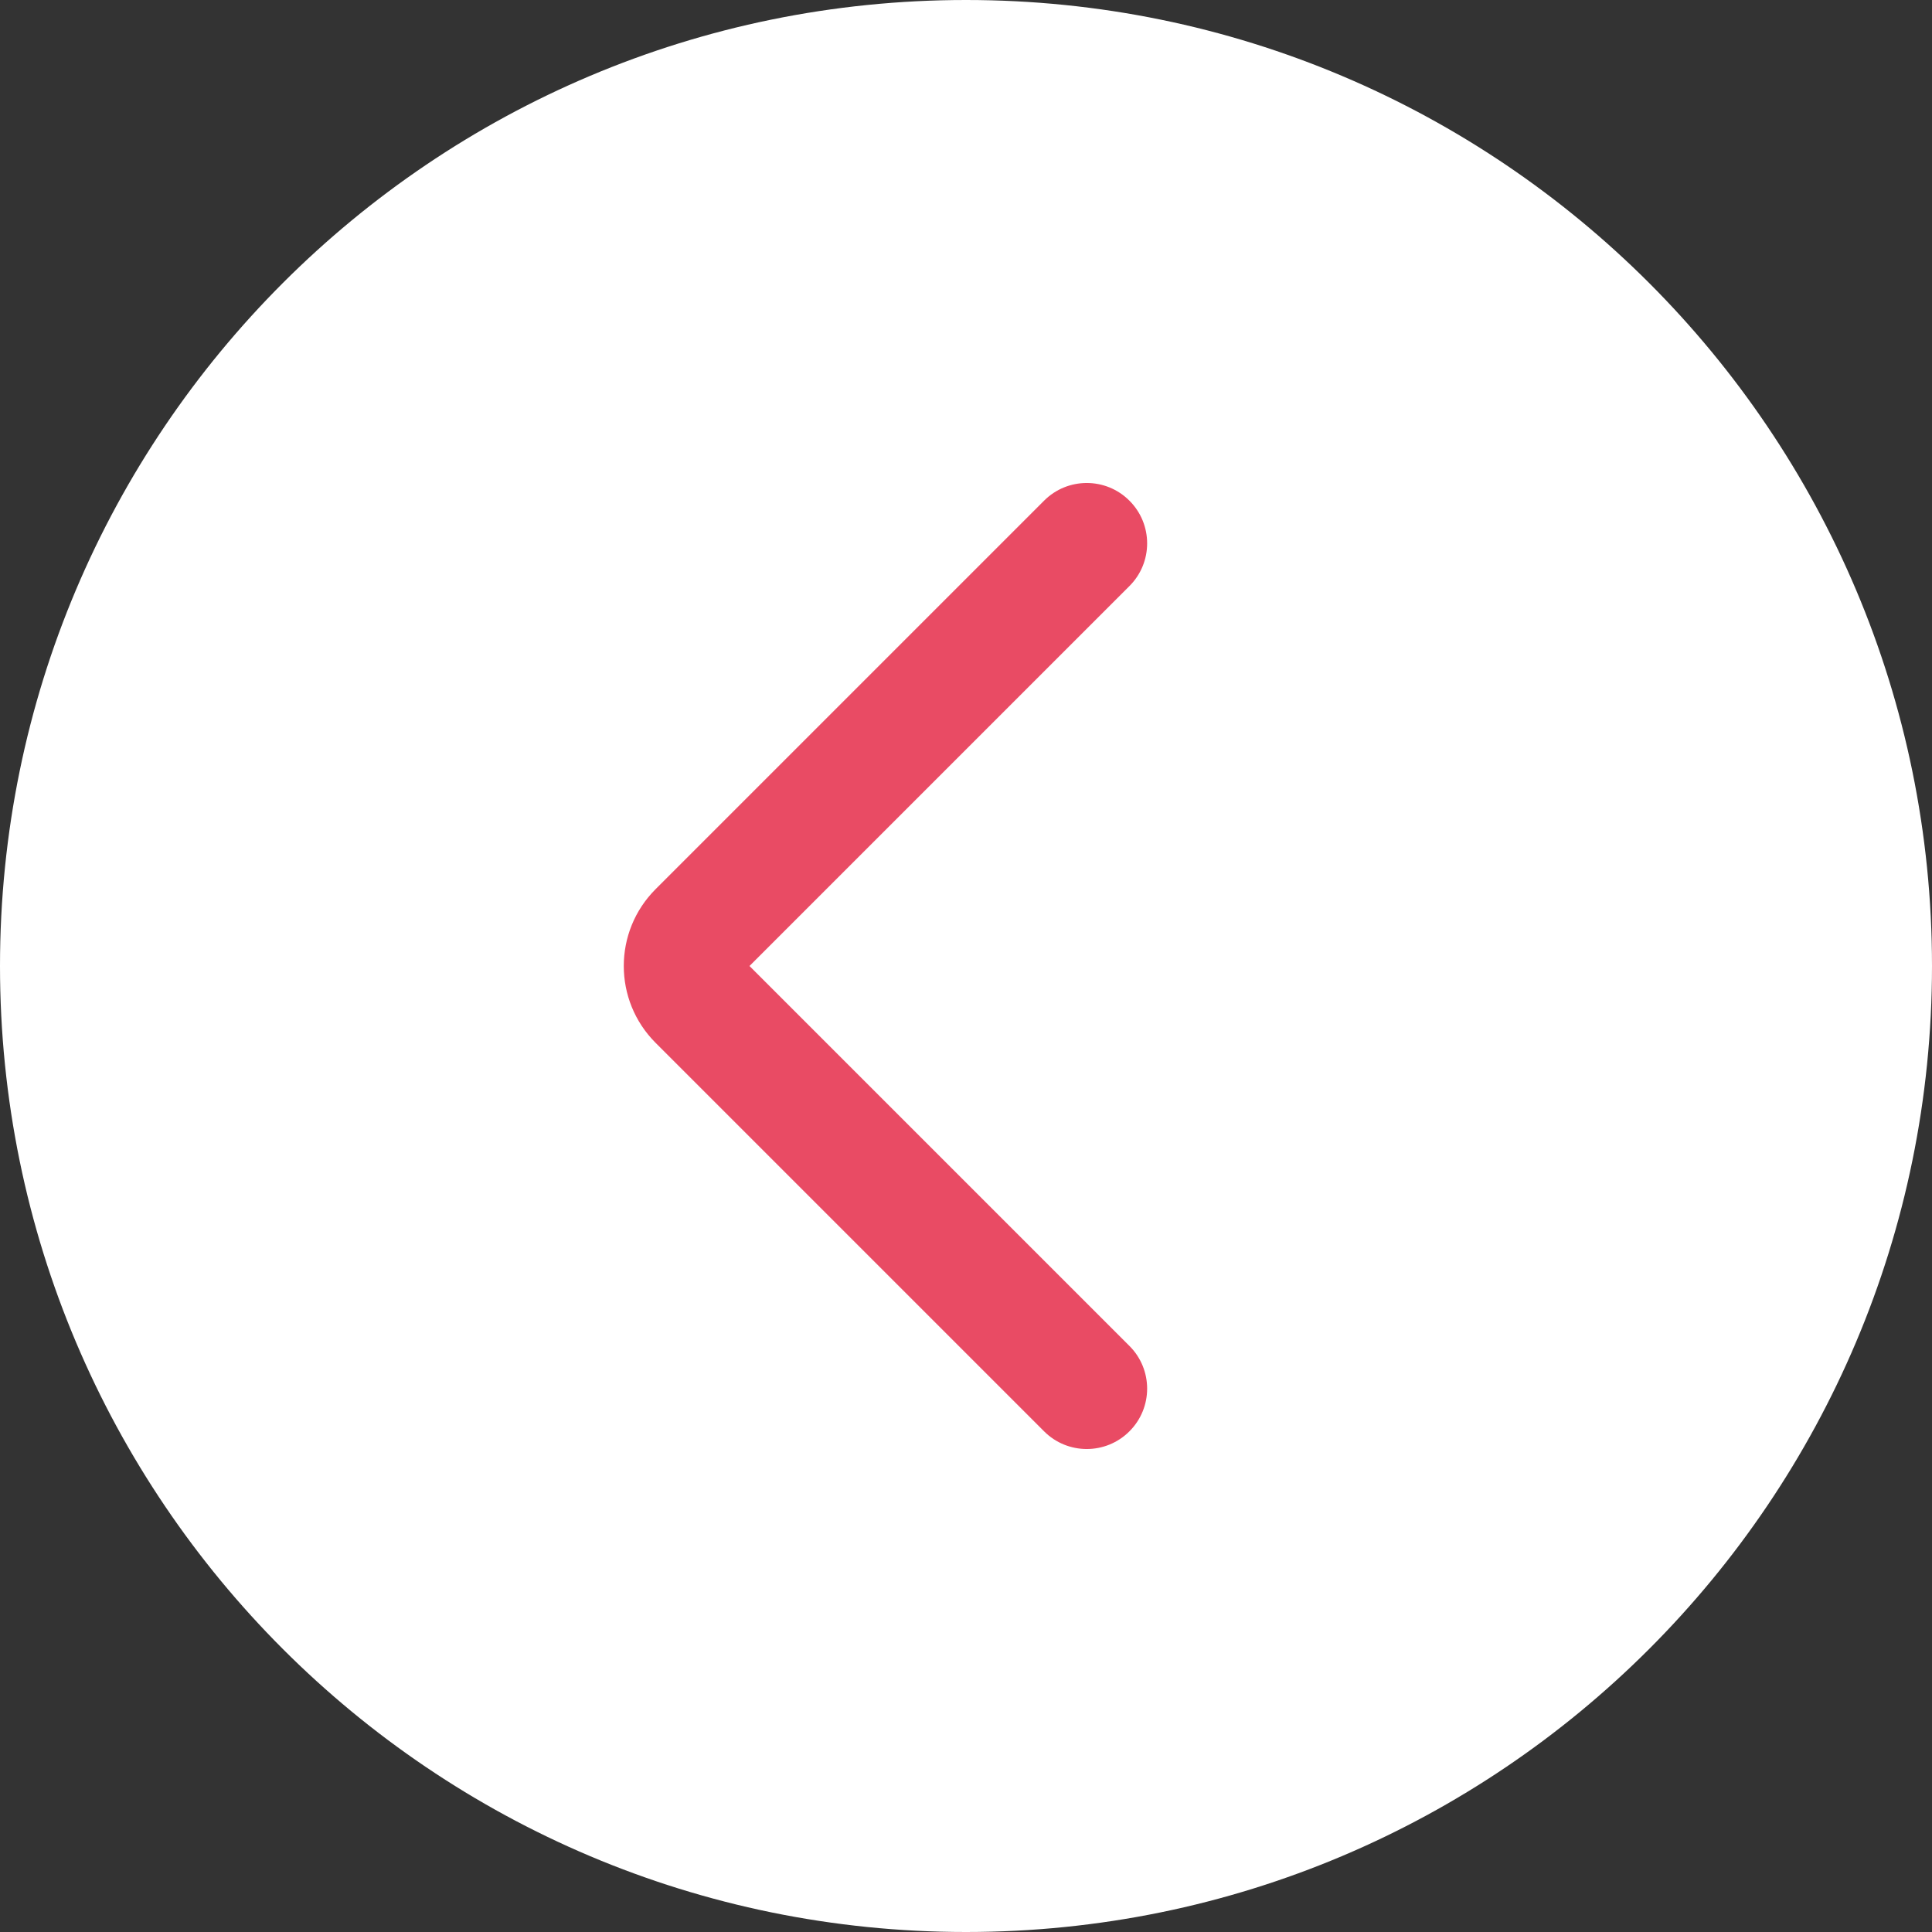 <svg width="32" height="32" viewBox="0 0 32 32" fill="none" xmlns="http://www.w3.org/2000/svg">
<rect x="0" y="0" width="32" height="32" fill="#333333" stroke="none"/>
<path d="M32 16C32 24.837 24.837 32 16 32C7.163 32 0 24.837 0 16C0 7.163 7.163 0 16 0C24.837 0 32 7.163 32 16Z" fill="white"/>
<path d="M18.707 9.707C19.098 9.317 19.098 8.683 18.707 8.293C18.317 7.902 17.683 7.902 17.293 8.293L18.707 9.707ZM11.566 15.434L10.859 14.727L11.566 15.434ZM11.566 16.566L12.273 15.859L11.566 16.566ZM17.293 23.707C17.683 24.098 18.317 24.098 18.707 23.707C19.098 23.317 19.098 22.683 18.707 22.293L17.293 23.707ZM17.293 8.293L10.859 14.727L12.273 16.141L18.707 9.707L17.293 8.293ZM10.859 17.273L17.293 23.707L18.707 22.293L12.273 15.859L10.859 17.273ZM10.859 14.727C10.156 15.43 10.156 16.57 10.859 17.273L12.273 15.859C12.351 15.937 12.351 16.063 12.273 16.141L10.859 14.727Z" fill="#E94B64"/>
</svg>

